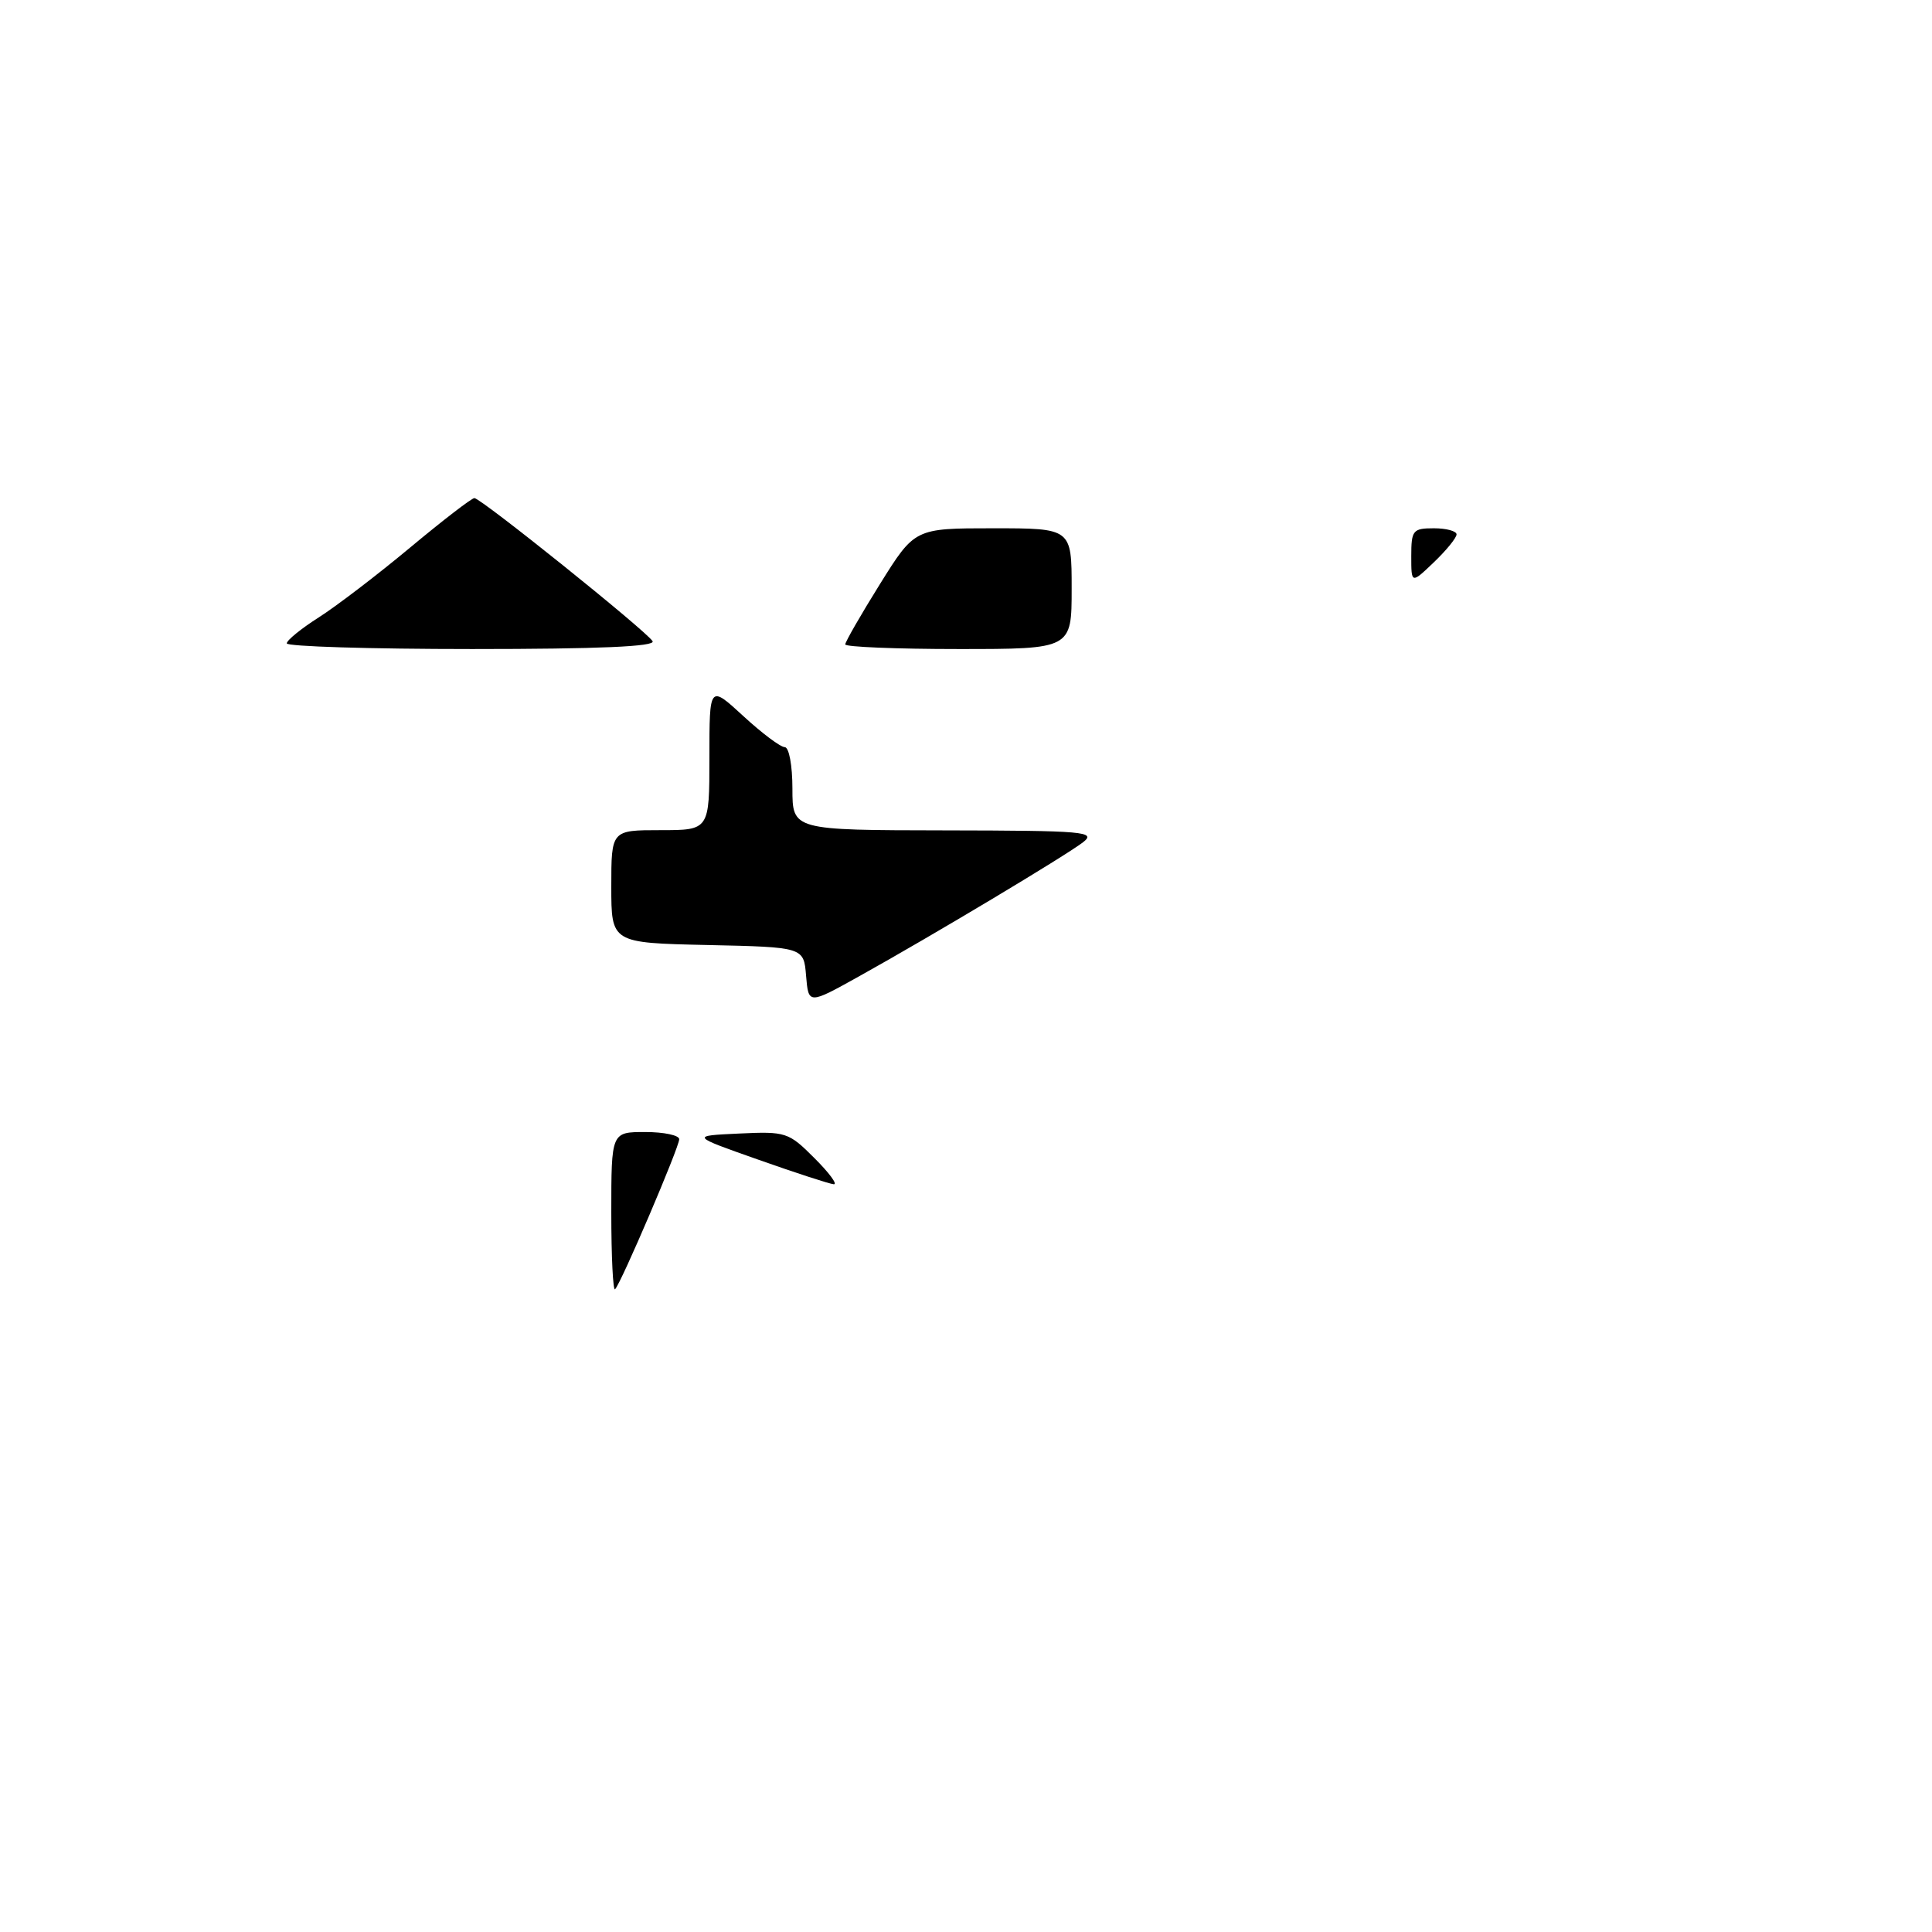 <?xml version="1.0" encoding="UTF-8" standalone="no"?>
<!DOCTYPE svg PUBLIC "-//W3C//DTD SVG 1.1//EN" "http://www.w3.org/Graphics/SVG/1.1/DTD/svg11.dtd" >
<svg xmlns="http://www.w3.org/2000/svg" xmlns:xlink="http://www.w3.org/1999/xlink" version="1.1" viewBox="0 0 256 256">
 <g >
 <path fill="currentColor"
d=" M 81.00 160.67 C 81.00 150.00 81.00 150.00 85.50 150.00 C 87.97 150.00 90.00 150.43 90.00 150.95 C 90.00 152.01 82.30 170.04 81.50 170.83 C 81.23 171.11 81.00 166.53 81.00 160.67 Z  M 100.50 153.67 C 91.50 150.50 91.50 150.50 97.93 150.20 C 104.13 149.91 104.49 150.02 107.91 153.45 C 109.87 155.40 111.02 156.96 110.48 156.92 C 109.94 156.88 105.45 155.42 100.50 153.67 Z  M 106.81 129.30 C 106.50 125.50 106.50 125.50 93.75 125.22 C 81.00 124.94 81.00 124.94 81.00 117.47 C 81.00 110.00 81.00 110.00 87.50 110.00 C 94.00 110.00 94.00 110.00 94.00 100.37 C 94.00 90.75 94.00 90.75 98.48 94.87 C 100.94 97.14 103.42 99.00 103.98 99.00 C 104.55 99.00 105.00 101.42 105.00 104.50 C 105.00 110.00 105.00 110.00 125.25 110.03 C 143.73 110.06 145.32 110.20 143.50 111.61 C 141.18 113.40 123.57 123.95 113.81 129.38 C 107.13 133.10 107.13 133.10 106.81 129.30 Z  M 38.00 85.25 C 38.00 84.84 39.92 83.28 42.25 81.80 C 44.59 80.31 50.03 76.15 54.35 72.55 C 58.67 68.95 62.50 66.00 62.86 66.00 C 63.72 66.00 85.63 83.59 86.47 84.96 C 86.91 85.67 79.34 86.00 62.56 86.00 C 49.05 86.00 38.00 85.66 38.00 85.25 Z  M 112.00 85.39 C 112.00 85.05 114.07 81.45 116.60 77.39 C 121.21 70.00 121.21 70.00 131.60 70.00 C 142.00 70.00 142.00 70.00 142.00 78.00 C 142.00 86.00 142.00 86.00 127.00 86.00 C 118.75 86.00 112.00 85.72 112.00 85.39 Z  M 187.00 73.69 C 187.00 70.26 187.21 70.00 190.00 70.00 C 191.65 70.00 193.00 70.37 193.00 70.81 C 193.00 71.26 191.65 72.92 190.00 74.50 C 187.00 77.37 187.00 77.37 187.00 73.69 Z "/>
</g>
</svg>